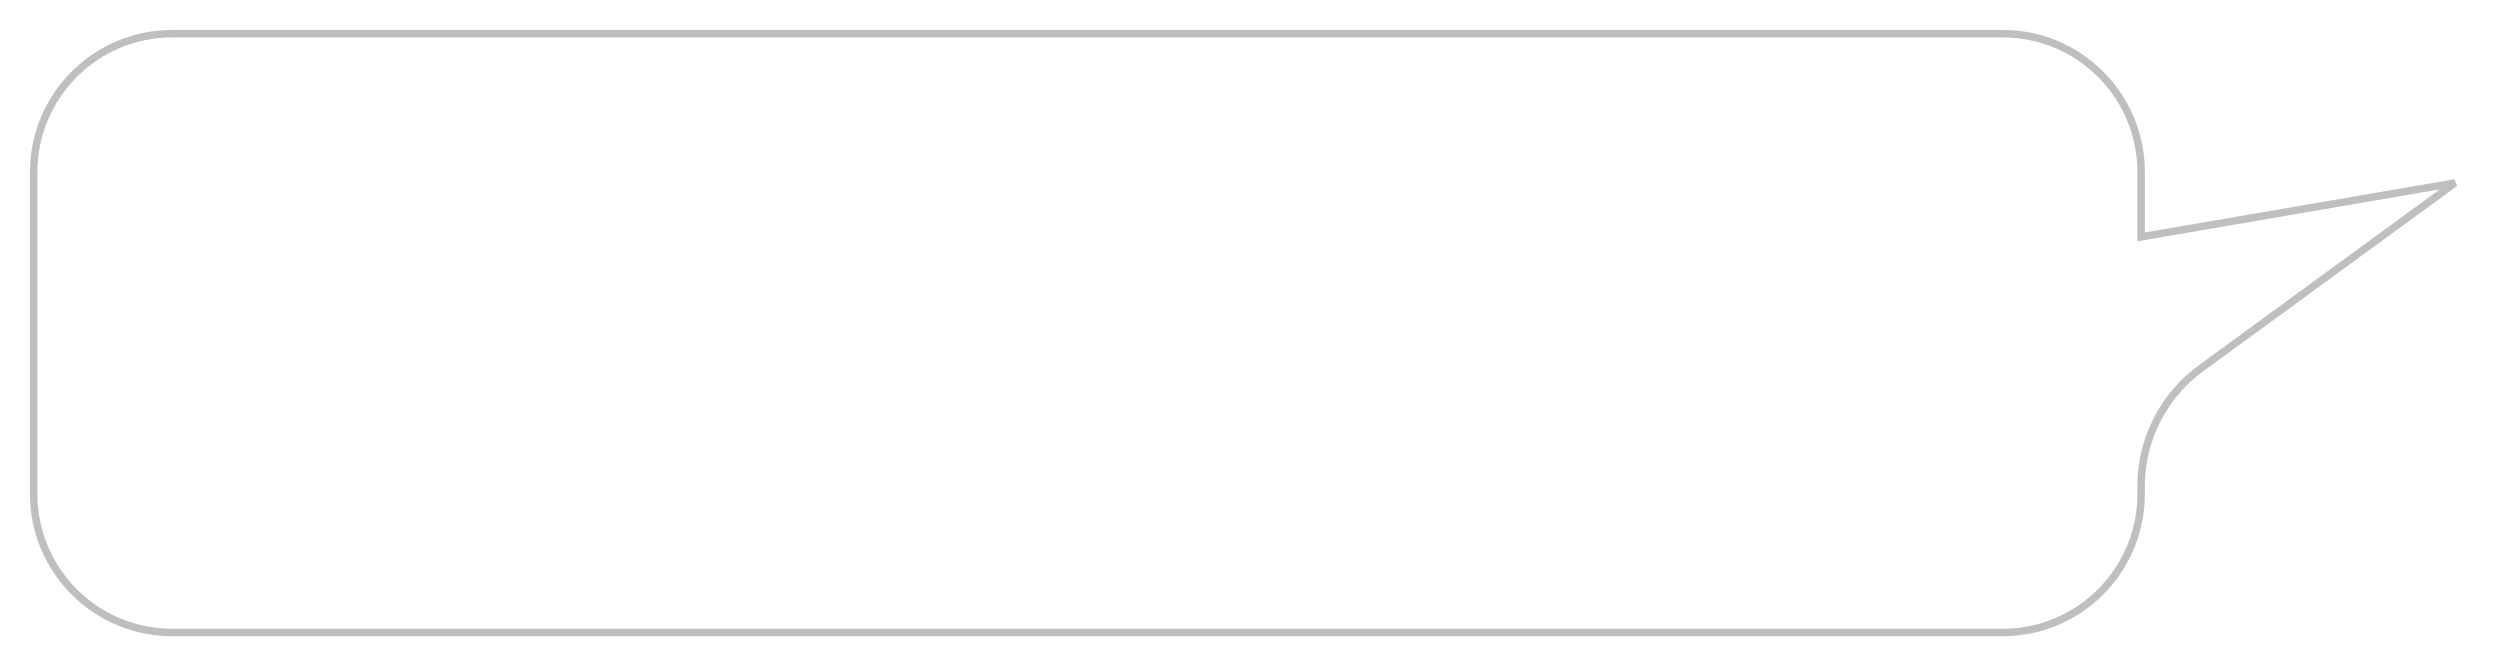 <svg width="334" height="89" viewBox="0 0 334 89" fill="none" xmlns="http://www.w3.org/2000/svg">
<g filter="url(#filter0_d_475_11)">
<path d="M4 19C4 8.507 12.507 0 23 0H267.555C278.049 0 286.555 8.507 286.555 19V27.055L330 19.586L294.355 45.597C289.454 49.174 286.555 54.877 286.555 60.945V62C286.555 72.493 278.049 81 267.555 81H23C12.507 81 4 72.493 4 62V19Z" fill="white"/>
<path d="M286.64 27.548L327.981 20.441L294.061 45.193C289.03 48.864 286.055 54.717 286.055 60.945V62C286.055 72.217 277.773 80.5 267.555 80.5H23C12.783 80.5 4.5 72.217 4.5 62V19C4.5 8.783 12.783 0.5 23 0.5H267.555C277.773 0.5 286.055 8.783 286.055 19V27.055V27.649L286.64 27.548Z" stroke="black" stroke-opacity="0.25"/>
</g>
<defs>
<filter id="filter0_d_475_11" x="0" y="0" width="334" height="89" filterUnits="userSpaceOnUse" color-interpolation-filters="sRGB">
<feFlood flood-opacity="0" result="BackgroundImageFix"/>
<feColorMatrix in="SourceAlpha" type="matrix" values="0 0 0 0 0 0 0 0 0 0 0 0 0 0 0 0 0 0 127 0" result="hardAlpha"/>
<feOffset dy="4"/>
<feGaussianBlur stdDeviation="2"/>
<feComposite in2="hardAlpha" operator="out"/>
<feColorMatrix type="matrix" values="0 0 0 0 0 0 0 0 0 0 0 0 0 0 0 0 0 0 0.25 0"/>
<feBlend mode="normal" in2="BackgroundImageFix" result="effect1_dropShadow_475_11"/>
<feBlend mode="normal" in="SourceGraphic" in2="effect1_dropShadow_475_11" result="shape"/>
</filter>
</defs>
</svg>
